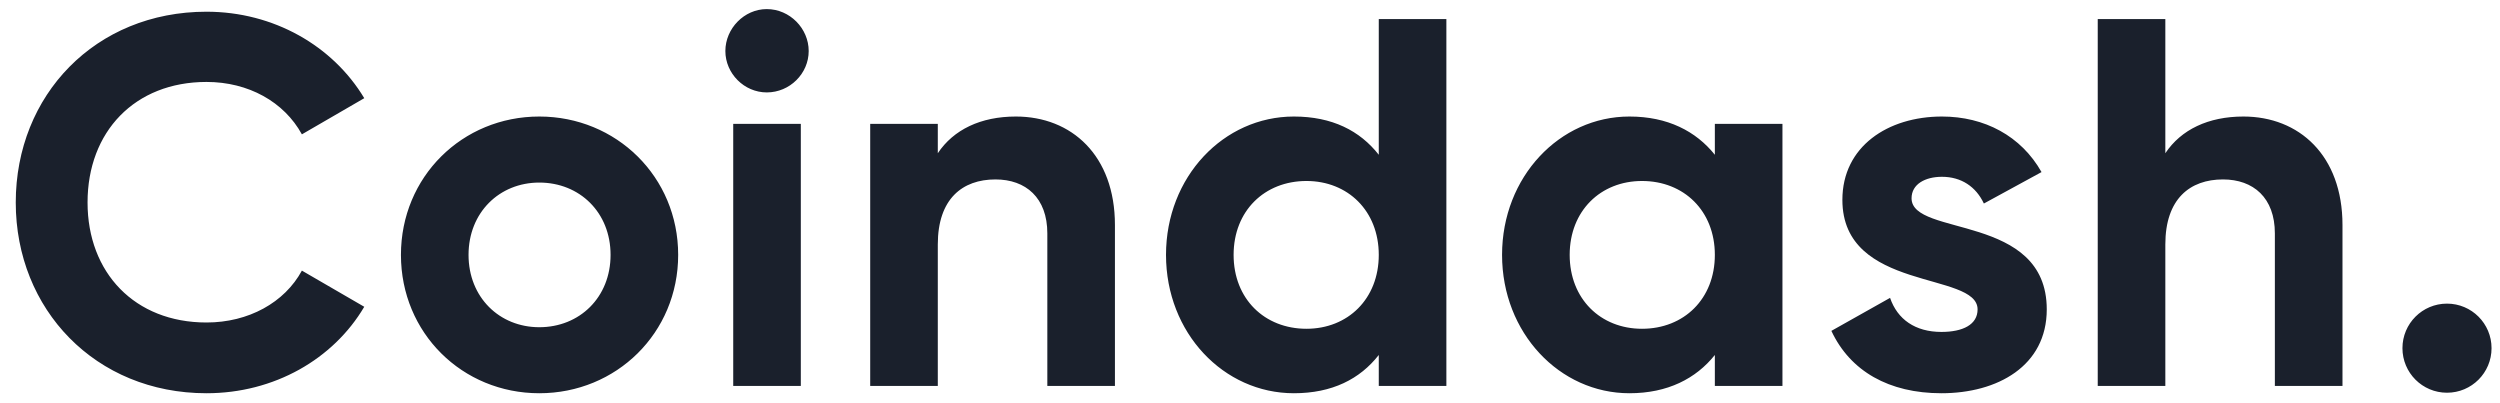 <svg width="149" height="24" viewBox="0 0 149 24" fill="none" xmlns="http://www.w3.org/2000/svg">
<path d="M12.308 23.437C5.687 23.437 0.939 18.44 0.939 12.068C0.939 5.665 5.687 0.698 12.308 0.698C16.306 0.698 19.836 2.729 21.71 5.852L17.993 8.007C16.931 6.071 14.807 4.884 12.308 4.884C8.029 4.884 5.218 7.851 5.218 12.068C5.218 16.253 8.029 19.221 12.308 19.221C14.807 19.221 16.962 18.034 17.993 16.128L21.71 18.284C19.867 21.407 16.338 23.437 12.308 23.437ZM32.142 23.437C27.551 23.437 23.896 19.845 23.896 15.191C23.896 10.537 27.551 6.945 32.142 6.945C36.734 6.945 40.419 10.537 40.419 15.191C40.419 19.845 36.734 23.437 32.142 23.437ZM32.142 19.502C34.547 19.502 36.39 17.721 36.39 15.191C36.39 12.661 34.547 10.881 32.142 10.881C29.768 10.881 27.925 12.661 27.925 15.191C27.925 17.721 29.768 19.502 32.142 19.502ZM45.699 5.508C44.356 5.508 43.232 4.384 43.232 3.041C43.232 1.698 44.356 0.542 45.699 0.542C47.074 0.542 48.198 1.698 48.198 3.041C48.198 4.384 47.074 5.508 45.699 5.508ZM43.7 23V7.383H47.729V23H43.7ZM60.547 6.945C63.858 6.945 66.45 9.257 66.45 13.411V23H62.421V13.911C62.421 11.787 61.14 10.694 59.329 10.694C57.361 10.694 55.893 11.849 55.893 14.567V23H51.864V7.383H55.893V9.132C56.83 7.726 58.454 6.945 60.547 6.945ZM82.175 1.136H86.204V23H82.175V21.157C81.05 22.594 79.395 23.437 77.115 23.437C72.929 23.437 69.494 19.845 69.494 15.191C69.494 10.537 72.929 6.945 77.115 6.945C79.395 6.945 81.05 7.789 82.175 9.225V1.136ZM77.865 19.595C80.332 19.595 82.175 17.815 82.175 15.191C82.175 12.568 80.332 10.787 77.865 10.787C75.366 10.787 73.523 12.568 73.523 15.191C73.523 17.815 75.366 19.595 77.865 19.595ZM102.205 7.383H106.234V23H102.205V21.157C101.08 22.563 99.394 23.437 97.113 23.437C92.959 23.437 89.523 19.845 89.523 15.191C89.523 10.537 92.959 6.945 97.113 6.945C99.394 6.945 101.08 7.82 102.205 9.225V7.383ZM97.863 19.595C100.362 19.595 102.205 17.815 102.205 15.191C102.205 12.568 100.362 10.787 97.863 10.787C95.395 10.787 93.553 12.568 93.553 15.191C93.553 17.815 95.395 19.595 97.863 19.595ZM113.929 11.818C113.929 14.129 121.987 12.693 121.987 18.44C121.987 21.813 119.051 23.437 115.709 23.437C112.586 23.437 110.274 22.125 109.15 19.72L112.648 17.753C113.086 19.033 114.148 19.783 115.709 19.783C116.99 19.783 117.864 19.346 117.864 18.44C117.864 16.16 109.806 17.409 109.806 11.912C109.806 8.726 112.523 6.945 115.74 6.945C118.271 6.945 120.457 8.101 121.675 10.256L118.239 12.13C117.771 11.131 116.896 10.537 115.74 10.537C114.741 10.537 113.929 10.975 113.929 11.818ZM133.708 6.945C137.019 6.945 139.612 9.257 139.612 13.411V23H135.582V13.911C135.582 11.787 134.302 10.694 132.49 10.694C130.522 10.694 129.054 11.849 129.054 14.567V23H125.025V1.136H129.054V9.132C129.991 7.726 131.616 6.945 133.708 6.945ZM145.841 23.406C144.373 23.406 143.186 22.219 143.186 20.751C143.186 19.283 144.373 18.096 145.841 18.096C147.309 18.096 148.496 19.283 148.496 20.751C148.496 22.219 147.309 23.406 145.841 23.406Z" fill="#1A202C"/>
</svg>
